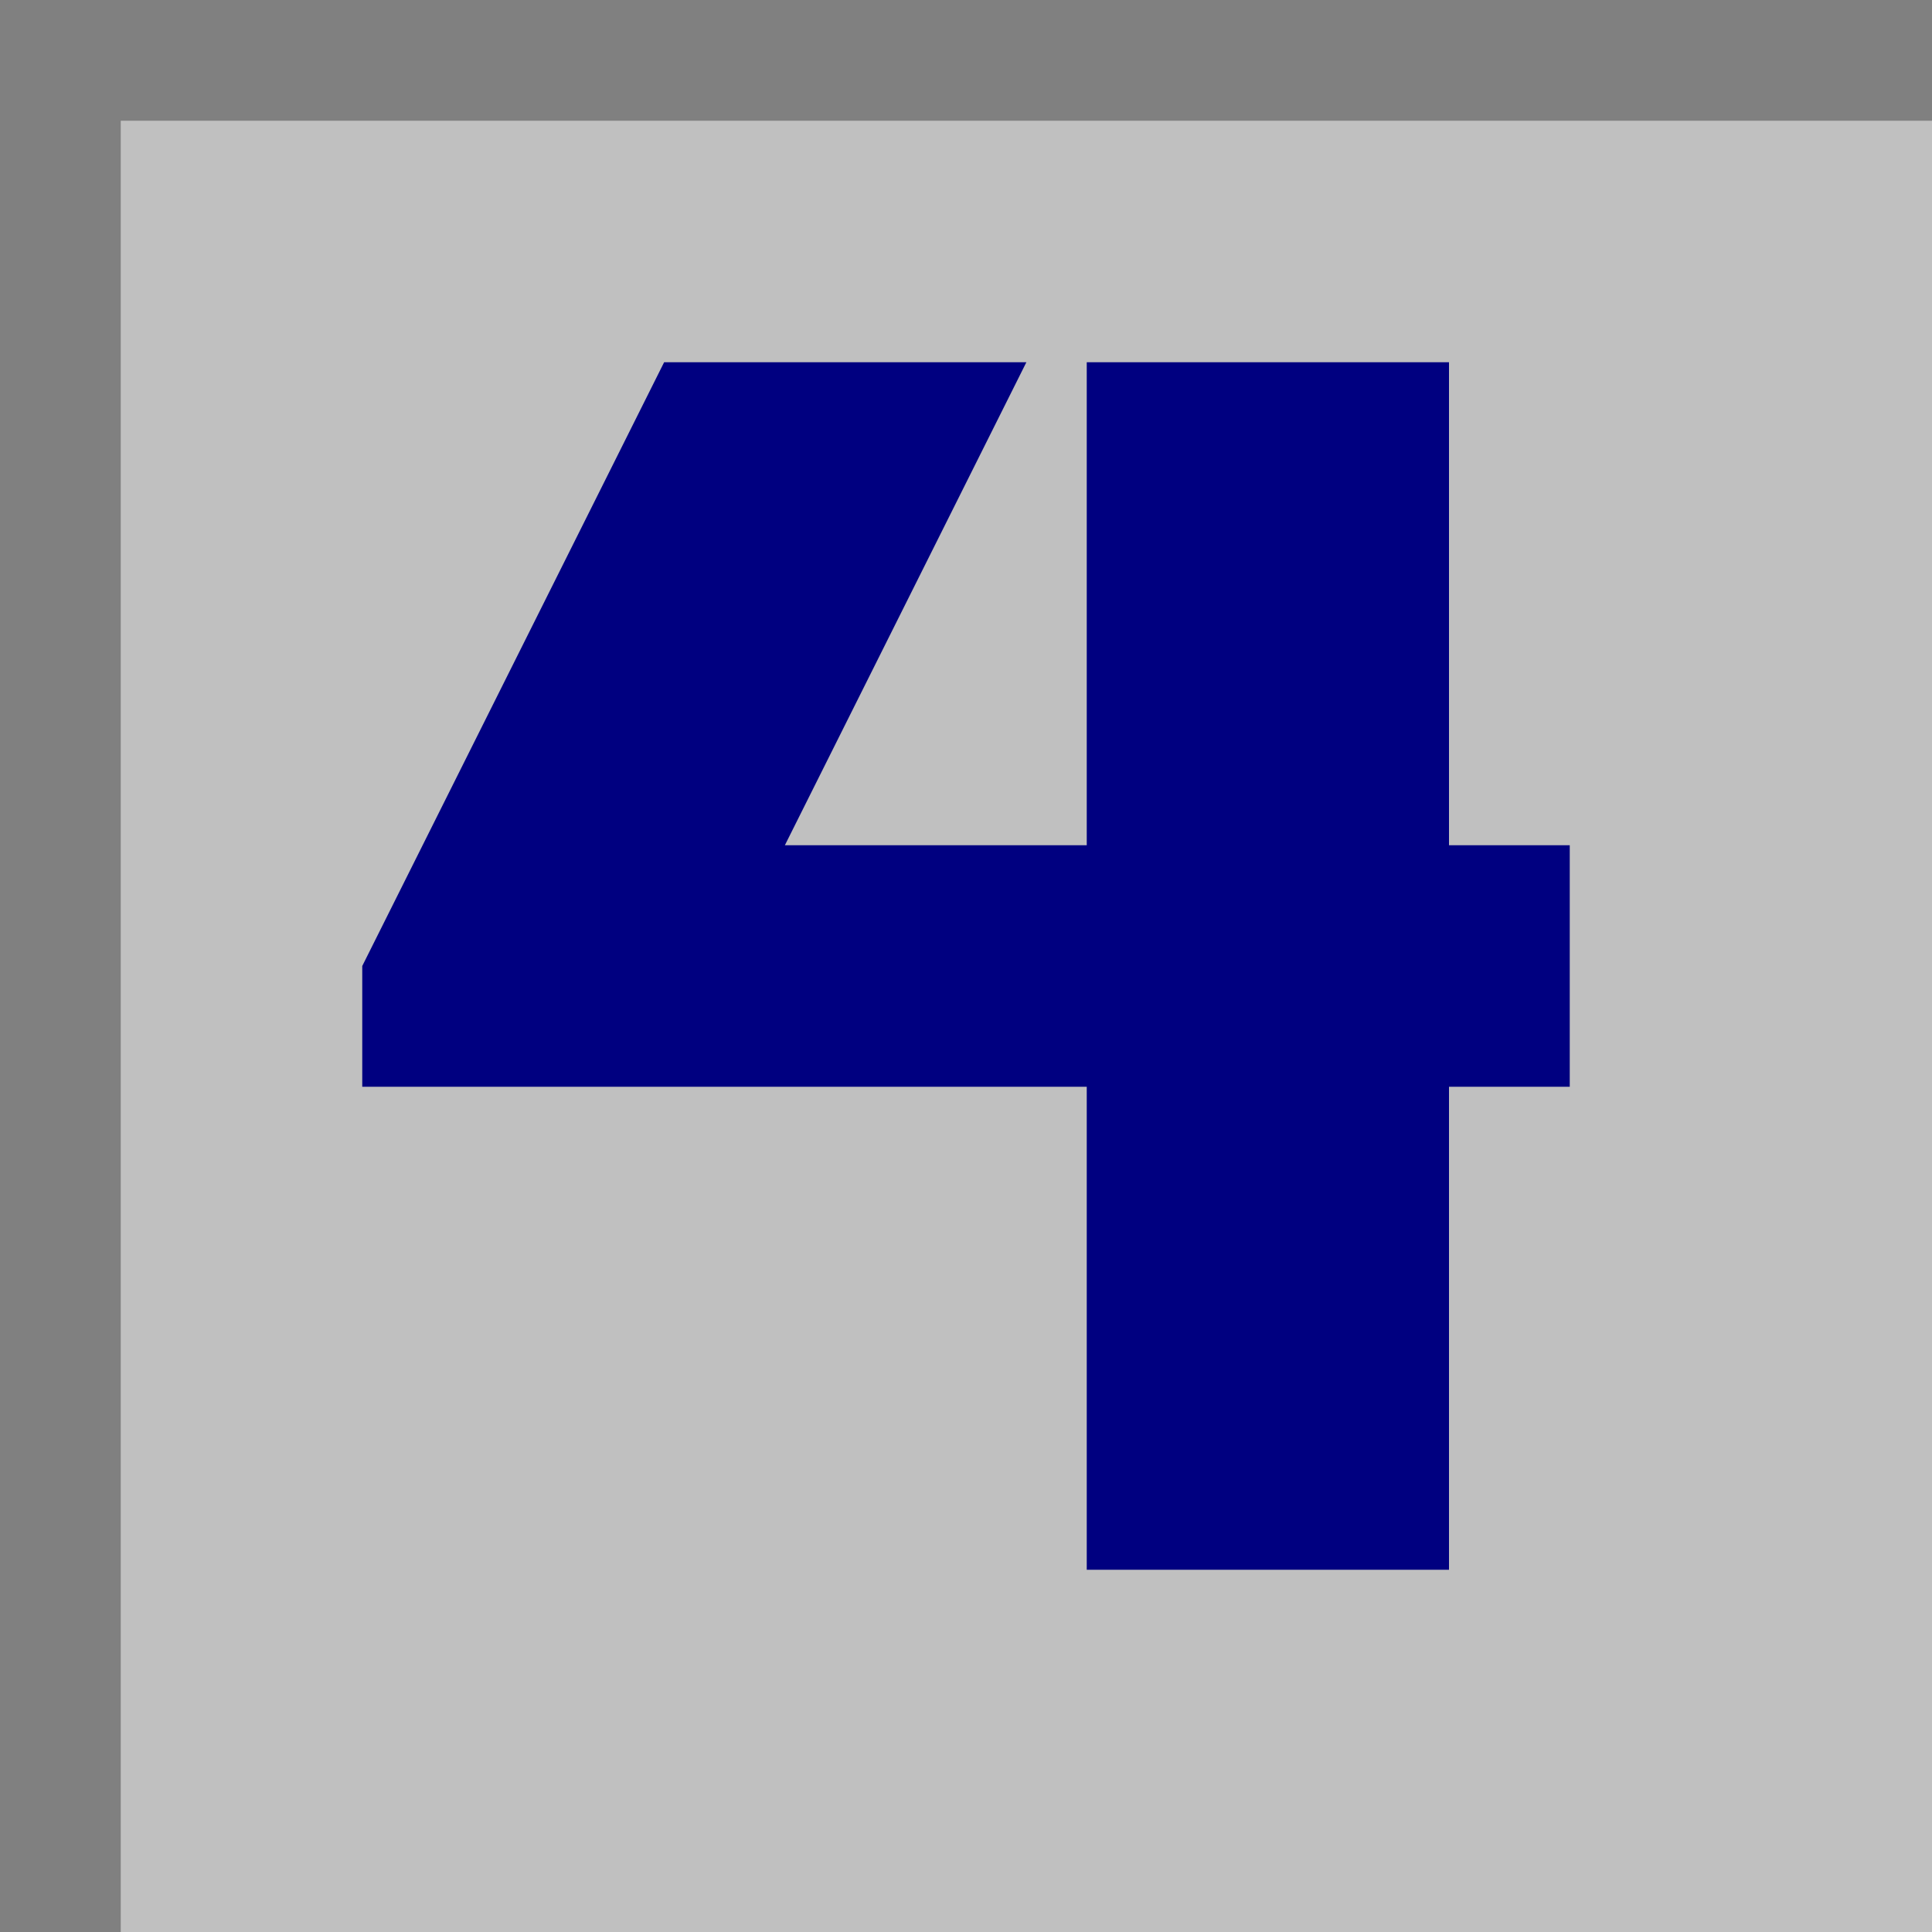 <?xml version="1.0" standalone="yes"?>
<svg width="160" height="160" xmlns="http://www.w3.org/2000/svg">
	<!-- celldown.svg -->
	<rect x="0" y="0" width="160" height="160" fill="#808080" />
	<rect x="10" y="10" width="150" height="150" fill="#c0c0c0" />
	
	<polygon points="55,30 30,80 30,90 90,90 90,130 120,130 120,90 130,90 130,70 120,70 120,30 90,30 90,70 65,70 85,30" fill="#000080" />
</svg>